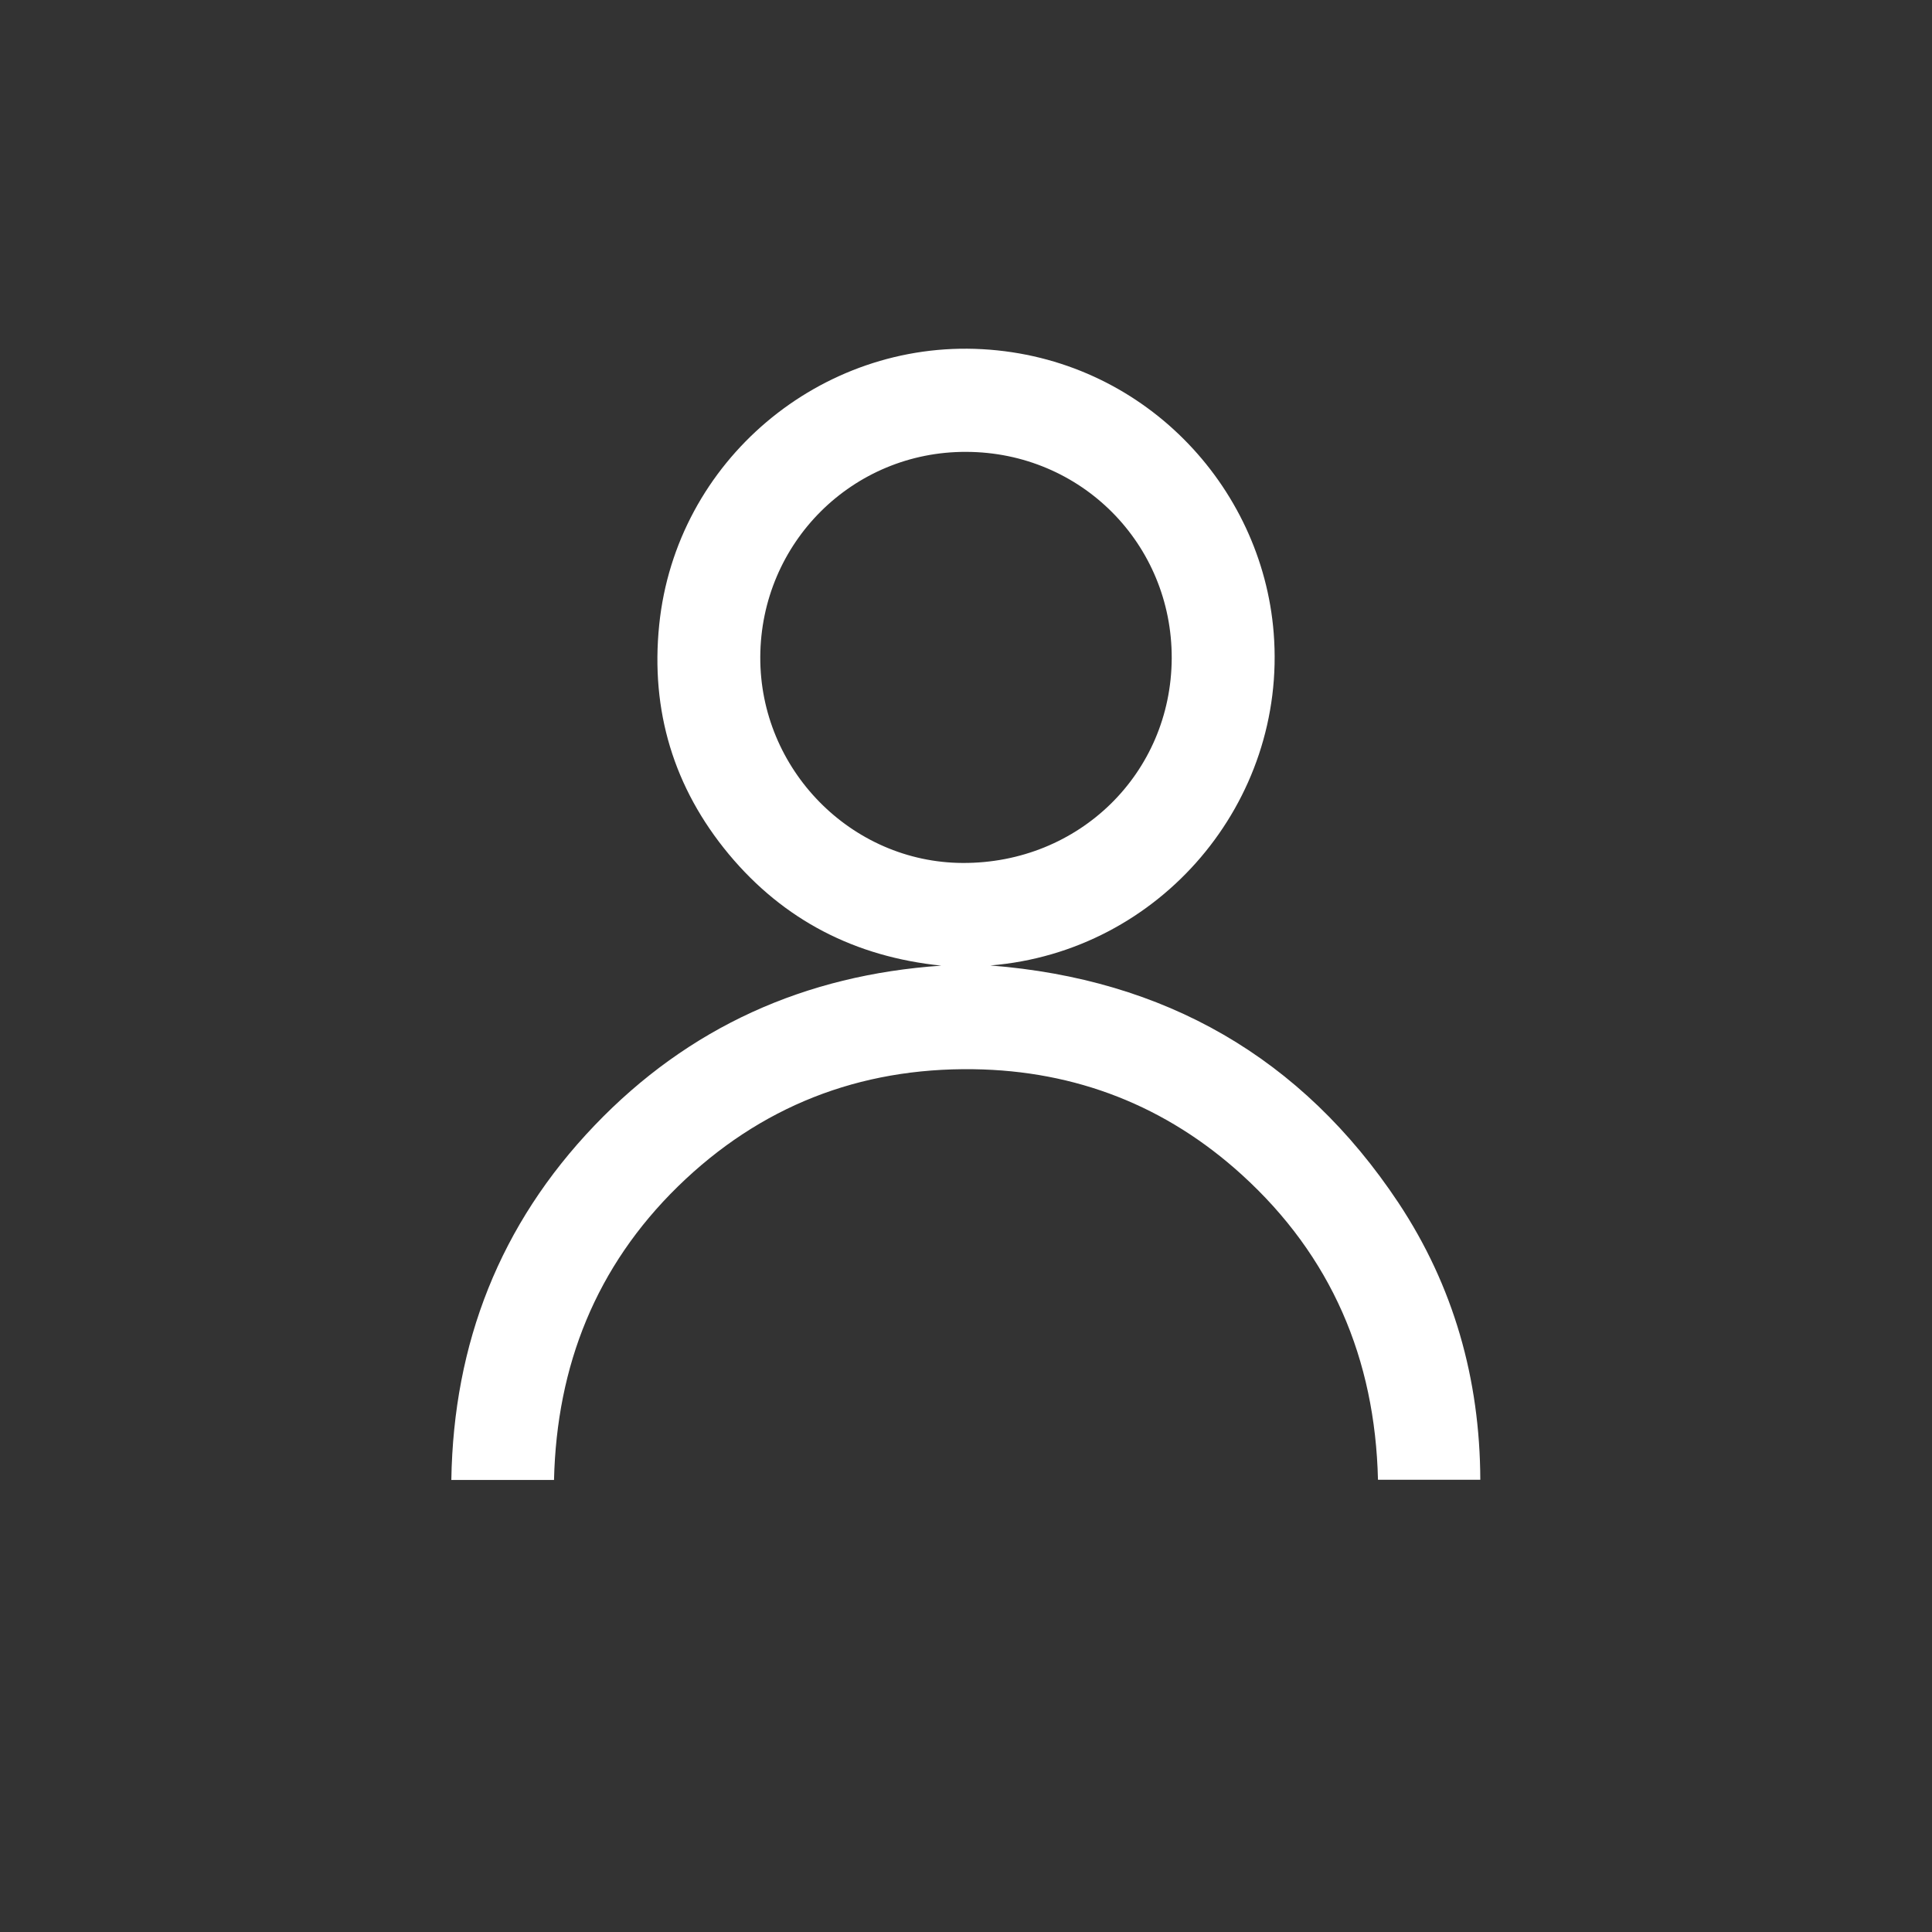 <?xml version="1.0" encoding="utf-8"?>
<!-- Generator: Adobe Illustrator 25.2.1, SVG Export Plug-In . SVG Version: 6.00 Build 0)  -->
<svg version="1.1" id="Слой_1" xmlns="http://www.w3.org/2000/svg" xmlns:xlink="http://www.w3.org/1999/xlink" x="0px" y="0px"
	 viewBox="0 0 1080 1080" style="enable-background:new 0 0 1080 1080;" xml:space="preserve">
<rect x="0" y="0" width="1080" height="1080" fill="#333333" stroke="none"/>
<style type="text/css">
	.st0{fill:#FFFFFF;}
</style>
<path class="st0" d="M553.6,539.7c97.3,7.6,174,51.2,228.1,132.6c30.9,46.6,45.6,98.6,45.8,154.9c-19.3,0-38.2,0-57.2,0
	c-1.6-67.7-26.1-125.1-76.2-170.6c-42.3-38.4-92.7-58.1-149.9-58.9c-63.9-0.9-119.4,20.8-165.2,65.5
	c-45.8,44.8-67.8,100.1-69.3,164.1c-19,0-37.8,0-57.4,0c1.2-76.5,27.2-142.9,80-198.1c52.7-55.1,117.8-84.2,193.9-89.4
	c-48-4.9-88-25.3-118.8-62.3c-30.8-37.1-43.8-80.2-38.9-128.2c9.4-91.9,90.4-159.2,180.7-154.1c89.4,5,156.3,76.1,162.8,158.6
	C719.5,448.3,648.5,532,553.6,539.7z M540.2,252.6c-63.6-0.3-114.9,50.8-115.2,114.6c-0.3,62.9,50.8,114.9,113.1,115.2
	c65.1,0.3,116.6-50.1,116.9-114.4C655.2,304,604.3,252.8,540.2,252.6z"/>
</svg>

